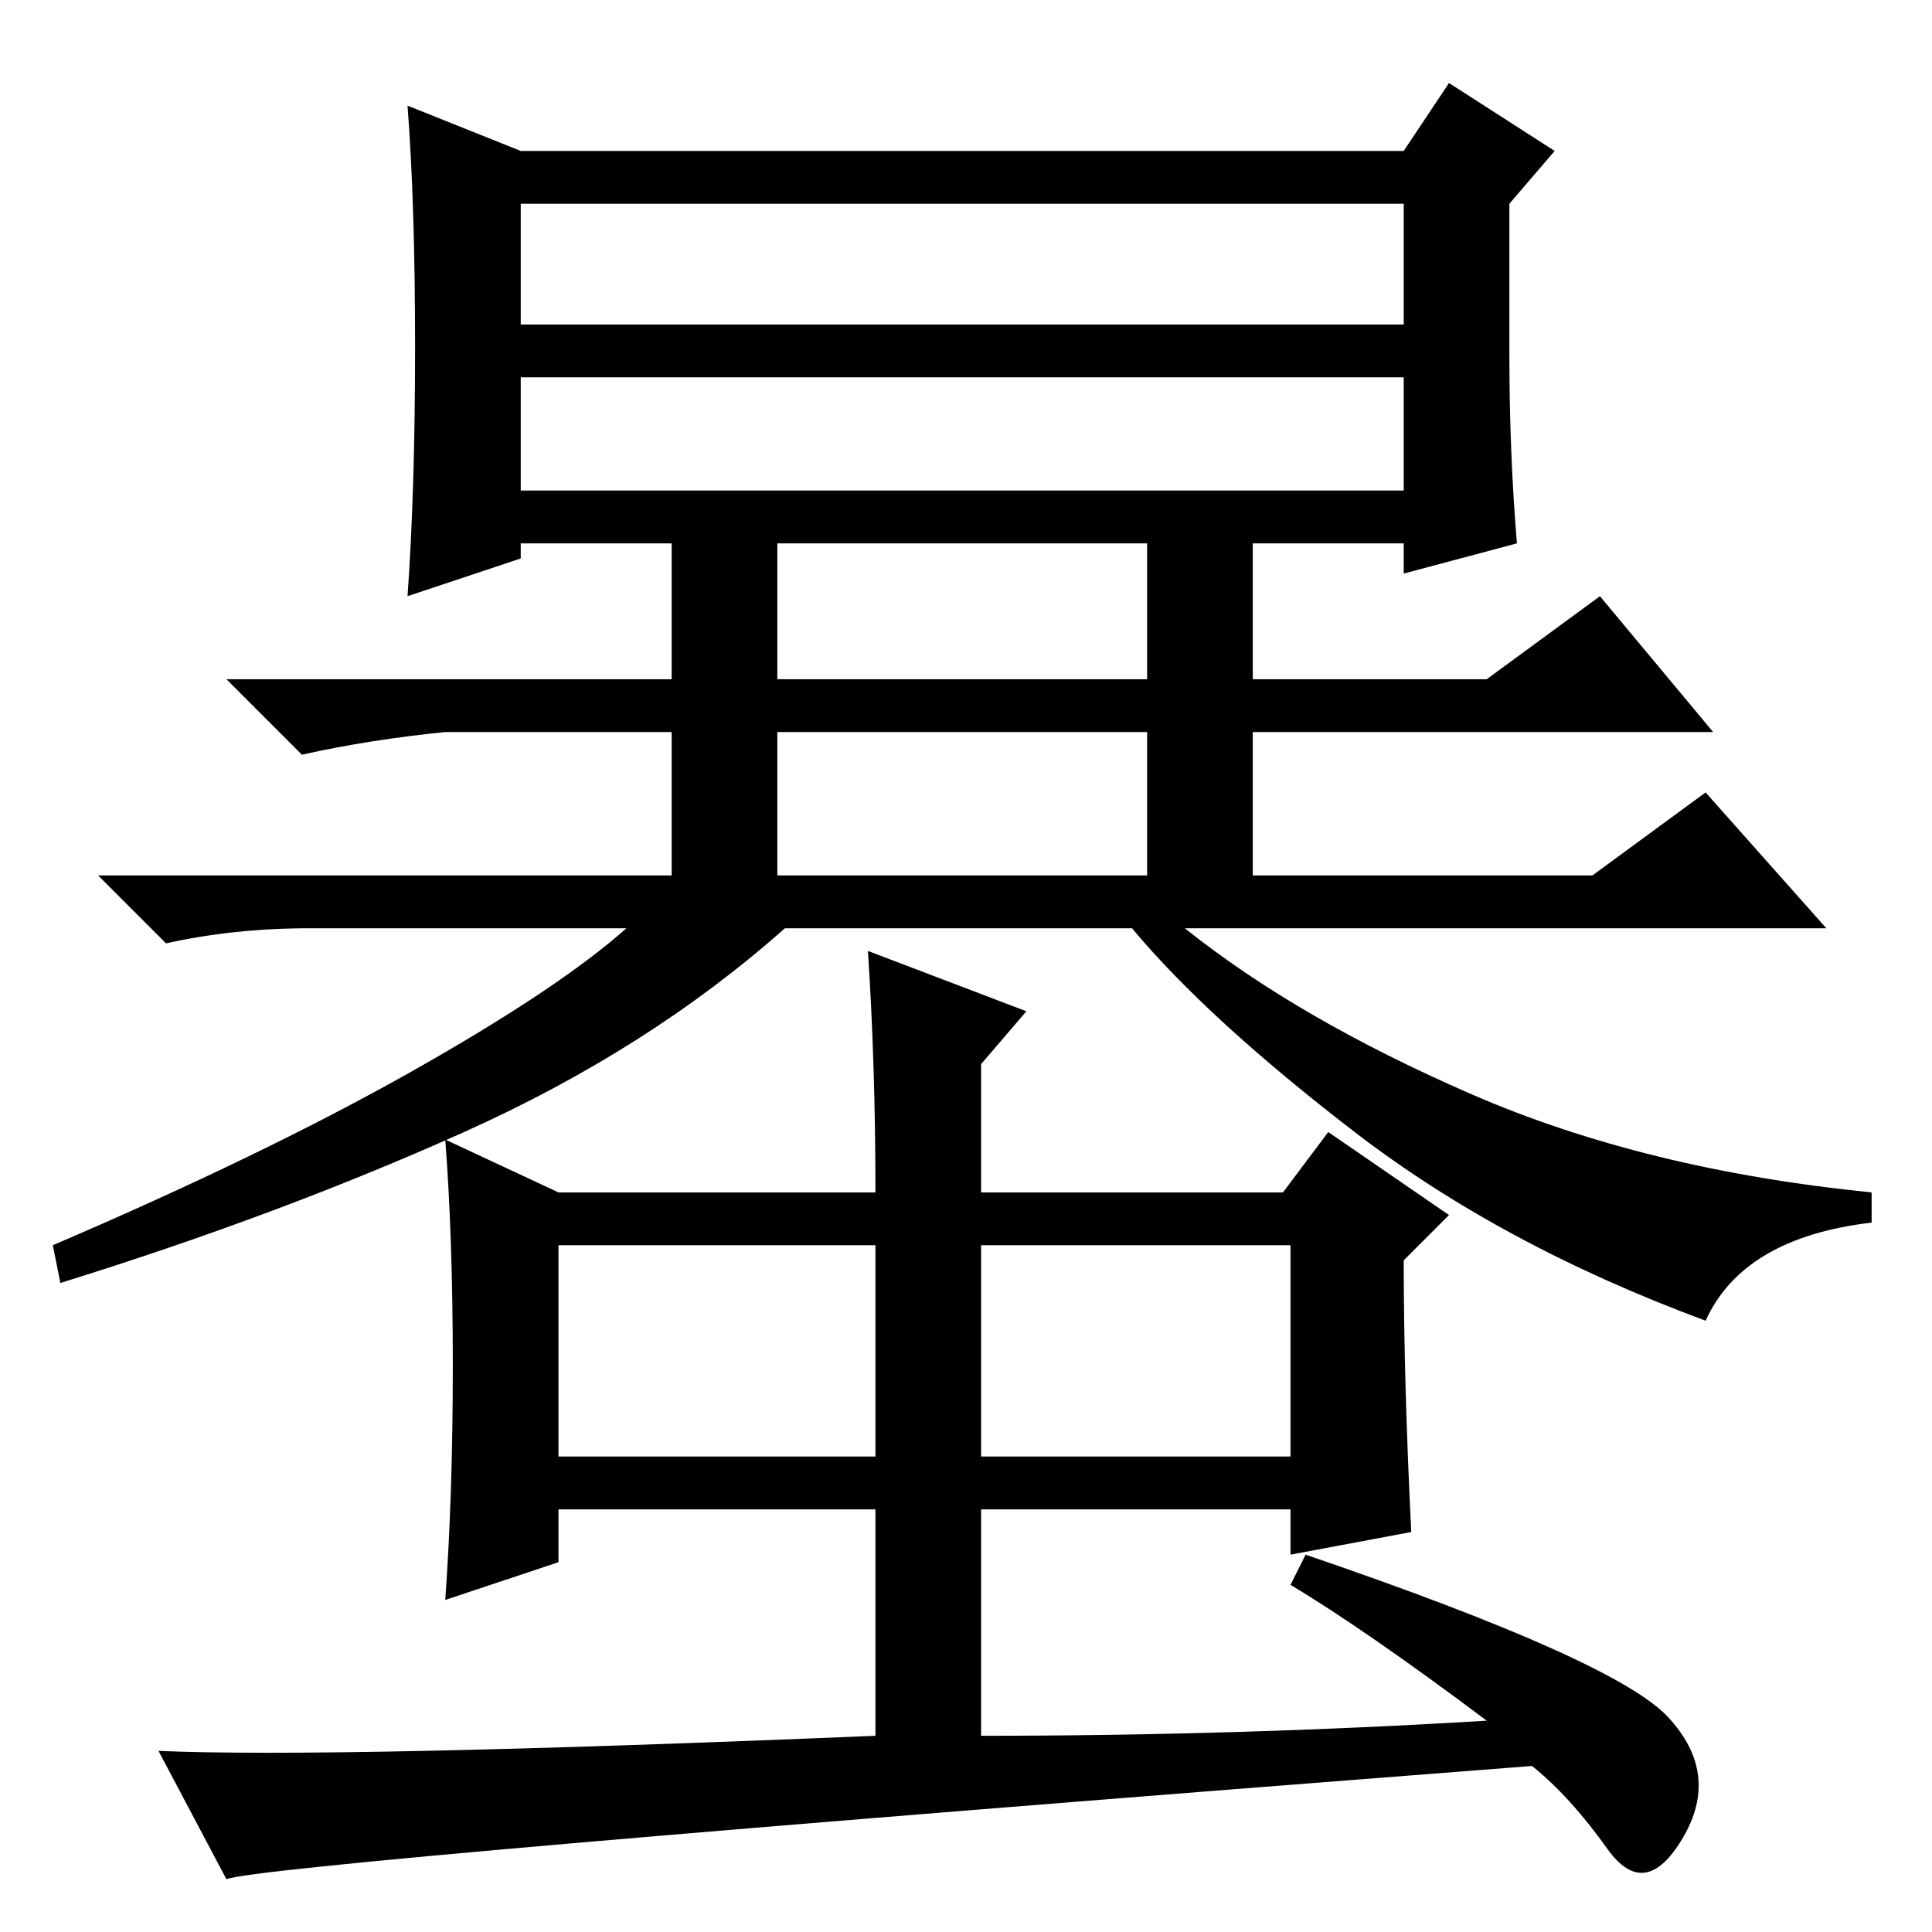 <?xml version="1.0" standalone="no"?>
<!DOCTYPE svg PUBLIC "-//W3C//DTD SVG 1.1//EN" "http://www.w3.org/Graphics/SVG/1.1/DTD/svg11.dtd" >
<svg xmlns="http://www.w3.org/2000/svg" xmlns:xlink="http://www.w3.org/1999/xlink" version="1.1" viewBox="0 -36 256 256">
  <g transform="matrix(1 0 0 -1 0 220)">
   <path fill="currentColor"
d="M69 213h117v16h-117v-16zM69 191h117v15h-117v-15zM69 236h117l6 9l14 -9l-6 -7v-20q0 -13 1 -25l-15 -4v4h-20v-18h31l15 11l15 -18h-61v-19h45l15 11l16 -18h-85q15 -12 38 -22t53 -13v-4q-17 -2 -22 -13q-27 10 -46.5 25t-29.5 27h-46q-18 -16 -42.5 -27t-53.5 -20
l-1 5q28 12 47.5 23t28.5 19h-42q-10 0 -19 -2l-9 9h76v19h-30q-10 -1 -19 -3l-10 10h59v18h-20v-2l-15 -5q1 14 1 33t-1 32zM103 166h49v18h-49v-18zM103 140h49v19h-49v-19zM74 98h42q0 17 -1 32l21 -8l-6 -7v-17h40l6 8l16 -11l-6 -6q0 -16 1 -36l-16 -3v6h-41v-30
q34 0 67 2q-16 12 -26 18l2 4q41 -14 48 -21.5t2 -16t-10 -1.5t-10 11q-168 -13 -173 -15l-9 17q23 -1 95 2v30h-42v-7l-15 -5q1 14 1 31t-1 30zM130 91v-28h41v28h-41zM74 63h42v28h-42v-28z" />
  </g>

</svg>
